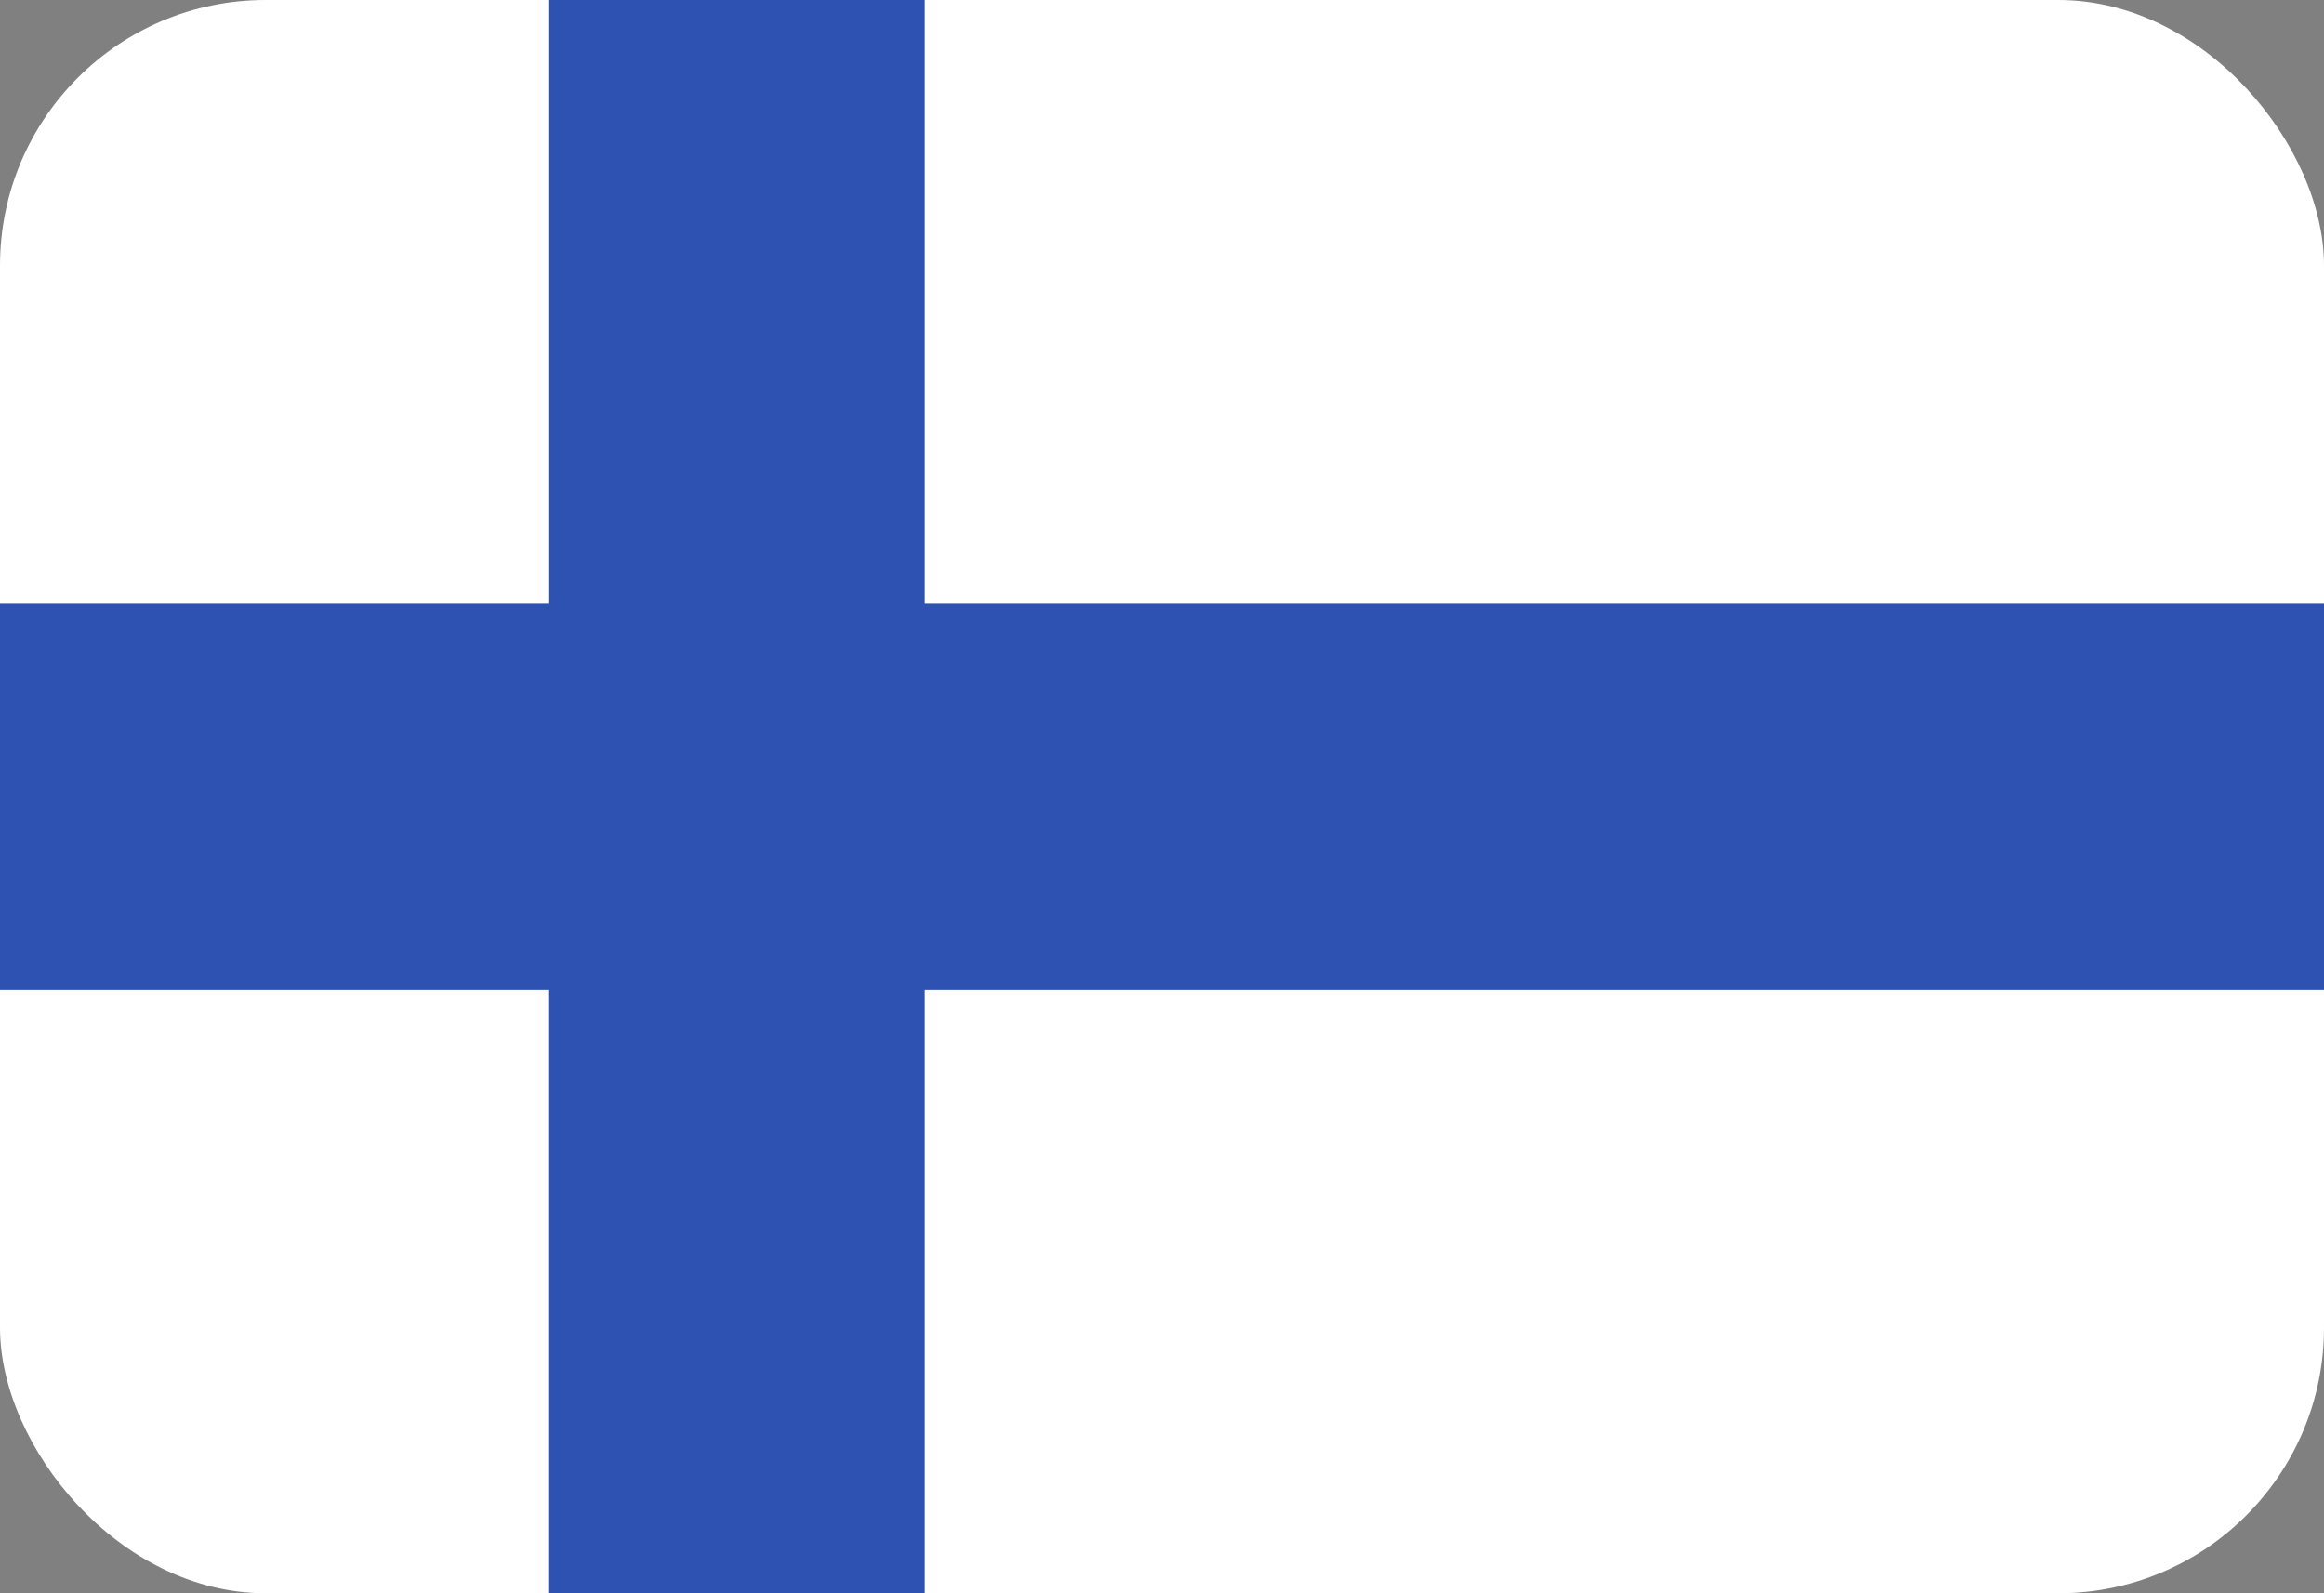 <svg xmlns="http://www.w3.org/2000/svg" width="35" height="24" fill="none" viewBox="0 0 35 24">
  <rect x="0" y="0" width="35" height="24" fill="#808080" stroke="none"/>
  <g clip-path="url(#a)">
    <path fill="#fff" d="M0 0h35v24H0V0Z"/>
    <path fill="#2E52B2" d="M35 9.092v5.816H13.925V24H8.27v-9.092H0V9.092h8.271V0h5.654v9.092H35Z"/>
  </g>
  <defs>
    <clipPath id="a">
      <rect width="35" height="24" fill="#fff" rx="4"/>
    </clipPath>
  </defs>
</svg>
